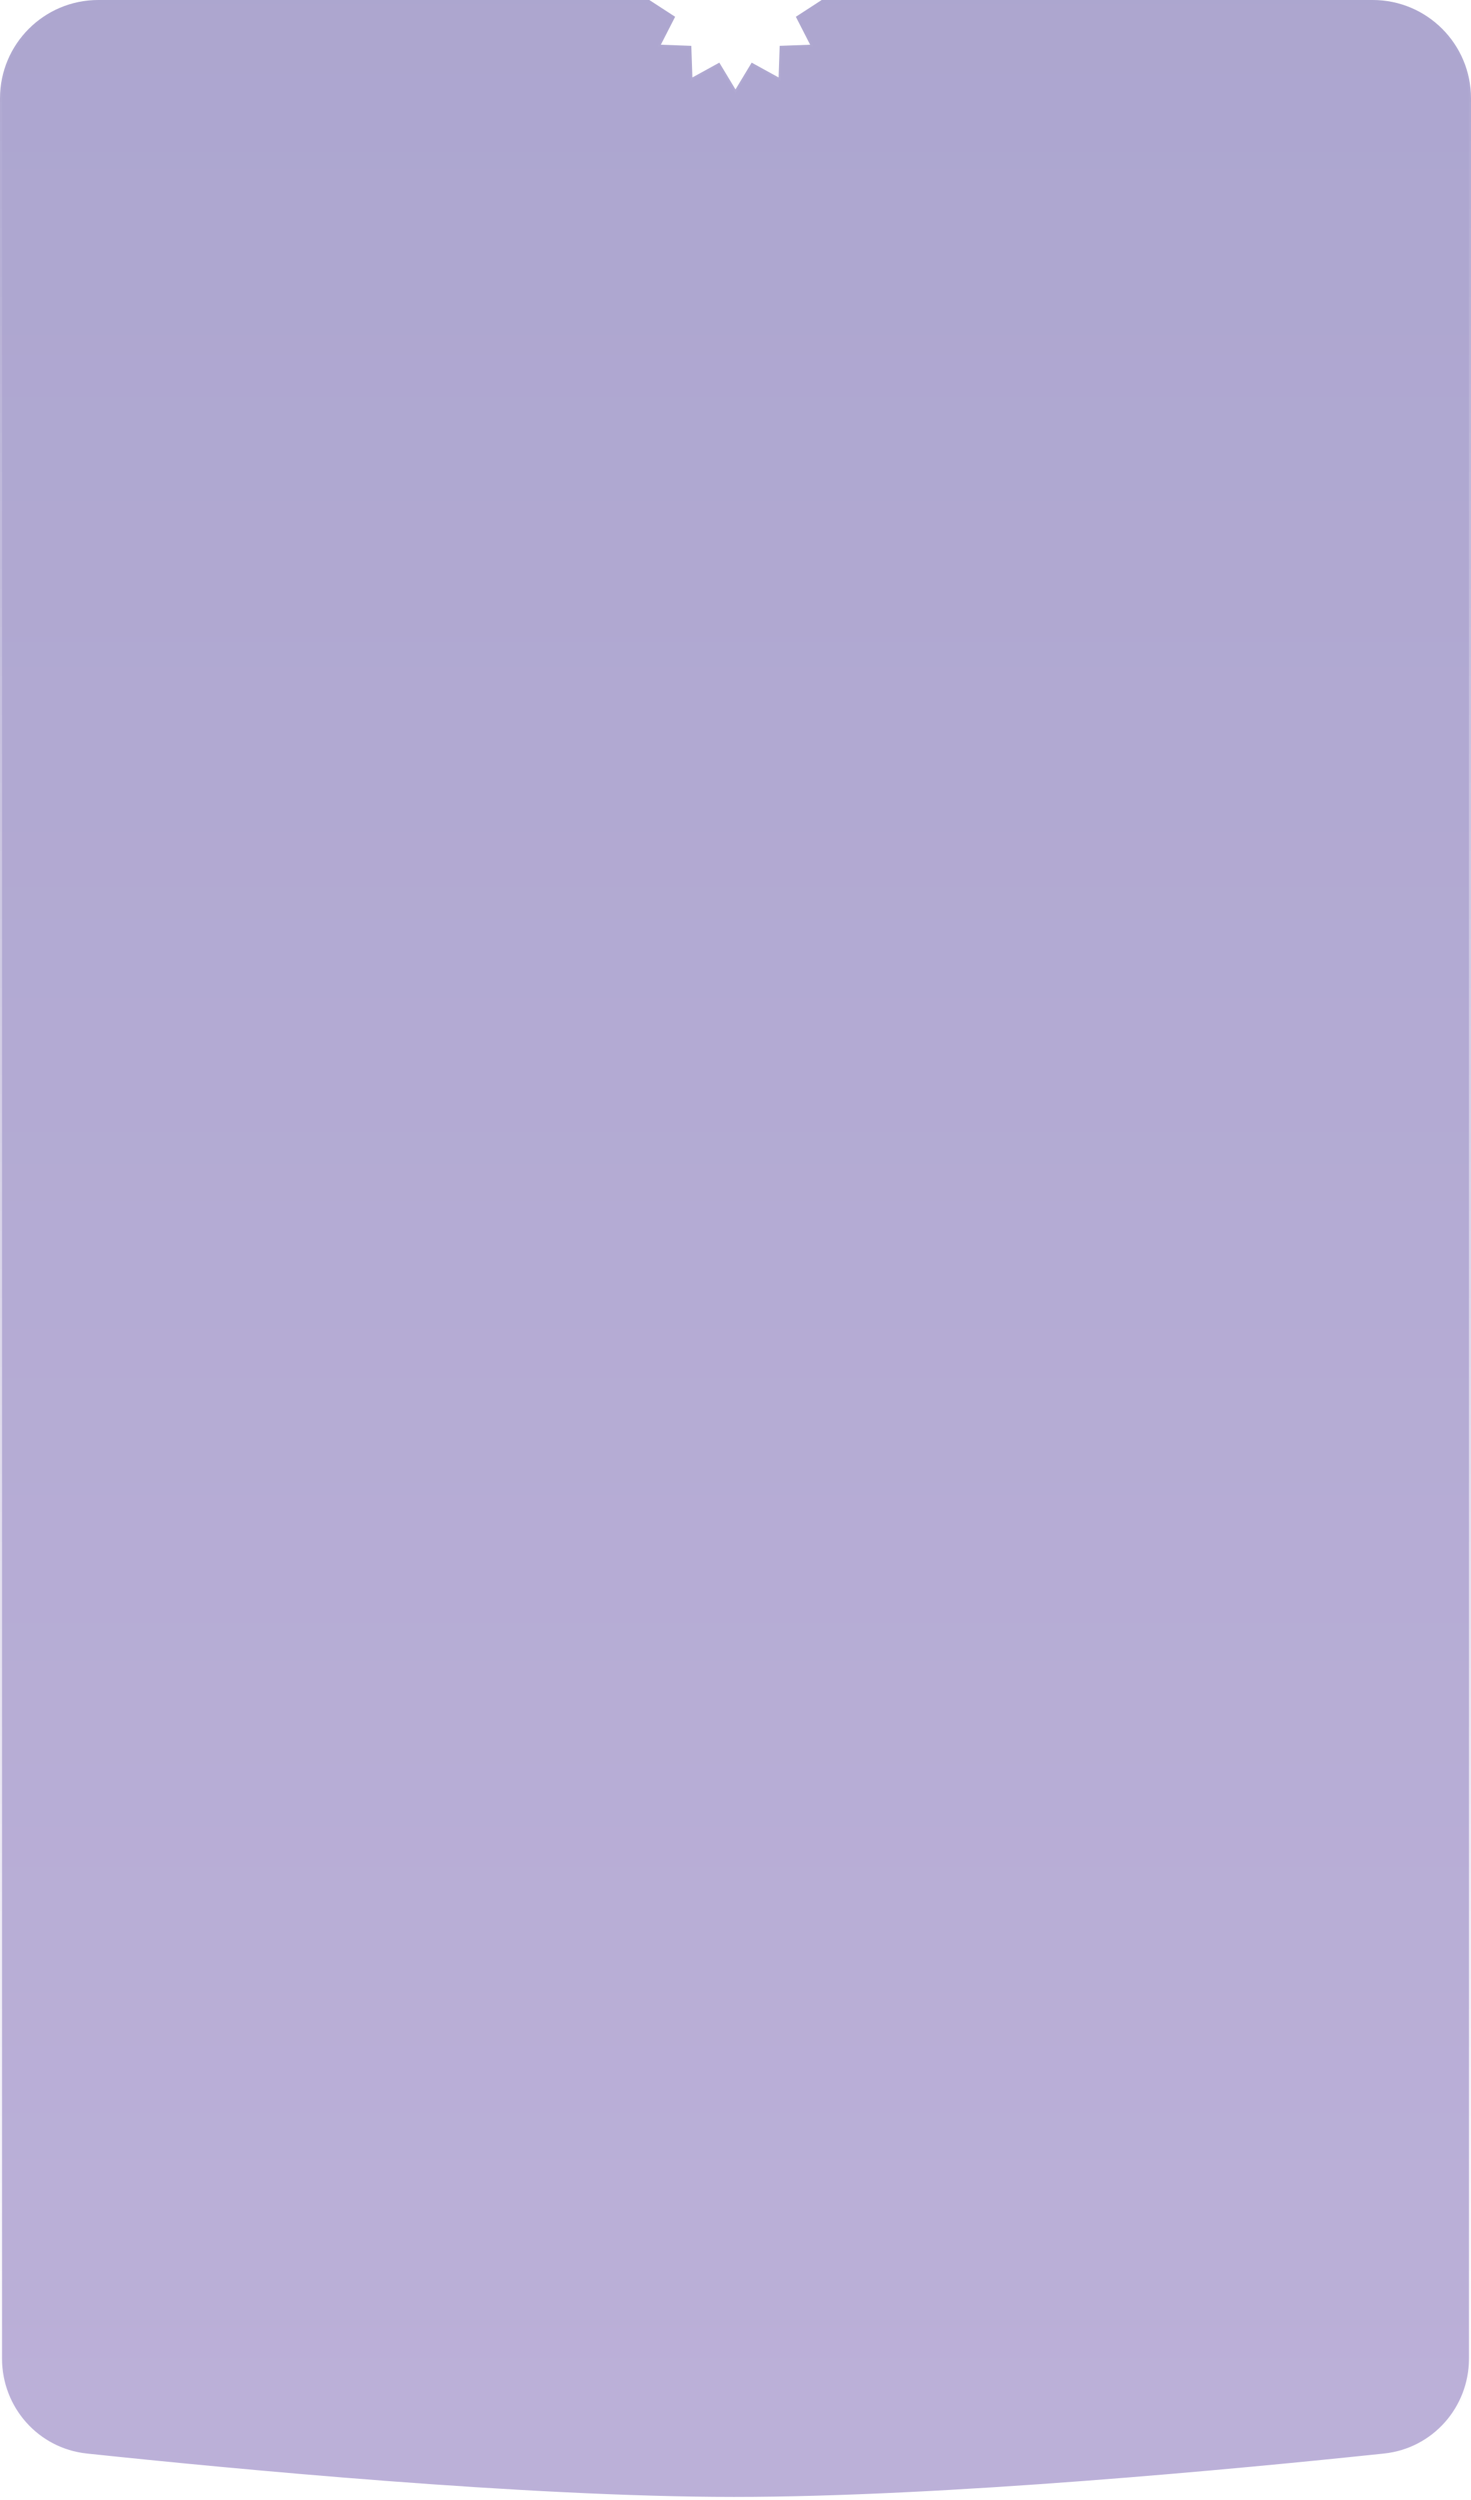 <svg width="359" height="610" viewBox="0 0 359 610" fill="none" xmlns="http://www.w3.org/2000/svg">
<g filter="url(#filter0_b_349_20716)">
<path fill-rule="evenodd" clip-rule="evenodd" d="M158.465 0H24C10.745 0 0 10.745 0 24V575.505C0 587.67 9.059 597.893 21.156 599.171C56.355 602.891 128.109 609.745 179.107 609.762C230.372 609.778 302.522 602.897 337.843 599.168C349.941 597.891 359 587.668 359 575.503V24C359 10.745 348.255 0 335 0H200.534L200.535 0L194.23 4.095L197.716 10.912L190.283 11.188L190.017 18.9L183.447 15.283L179.5 21.824L175.553 15.283L168.982 18.9L168.716 11.188L161.283 10.912L164.769 4.095L158.465 0L158.465 0Z" fill="url(#paint0_linear_349_20716)" stroke="url(#paint1_linear_349_20716)" fill-opacity="0.44"/>
</g>
<defs>
<filter id="filter0_b_349_20716" x="-53" y="-53" width="465" height="715.762" filterUnits="userSpaceOnUse" color-interpolation-filters="sRGB">
<feFlood flood-opacity="0" result="BackgroundImageFix"/>
<feGaussianBlur in="BackgroundImageFix" stdDeviation="26.5"/>
<feComposite in2="SourceAlpha" operator="in" result="effect1_backgroundBlur_349_20716"/>
<feBlend mode="normal" in="SourceGraphic" in2="effect1_backgroundBlur_349_20716" result="shape"/>
</filter>
<linearGradient id="paint0_linear_349_20716" x1="179.5" y1="0" x2="179.5" y2="605.19" gradientUnits="userSpaceOnUse">
<stop stop-color="#433492"/>
<stop offset="1" stop-color="#654BA6"/>
</linearGradient>
<linearGradient id="paint1_linear_349_20716" x1="179.5" y1="0" x2="179.5" y2="605.19" gradientUnits="userSpaceOnUse">
<stop stop-color="white" stop-opacity="0"/>
<stop offset="1" stop-color="white"/>
</linearGradient>
</defs>
</svg>
